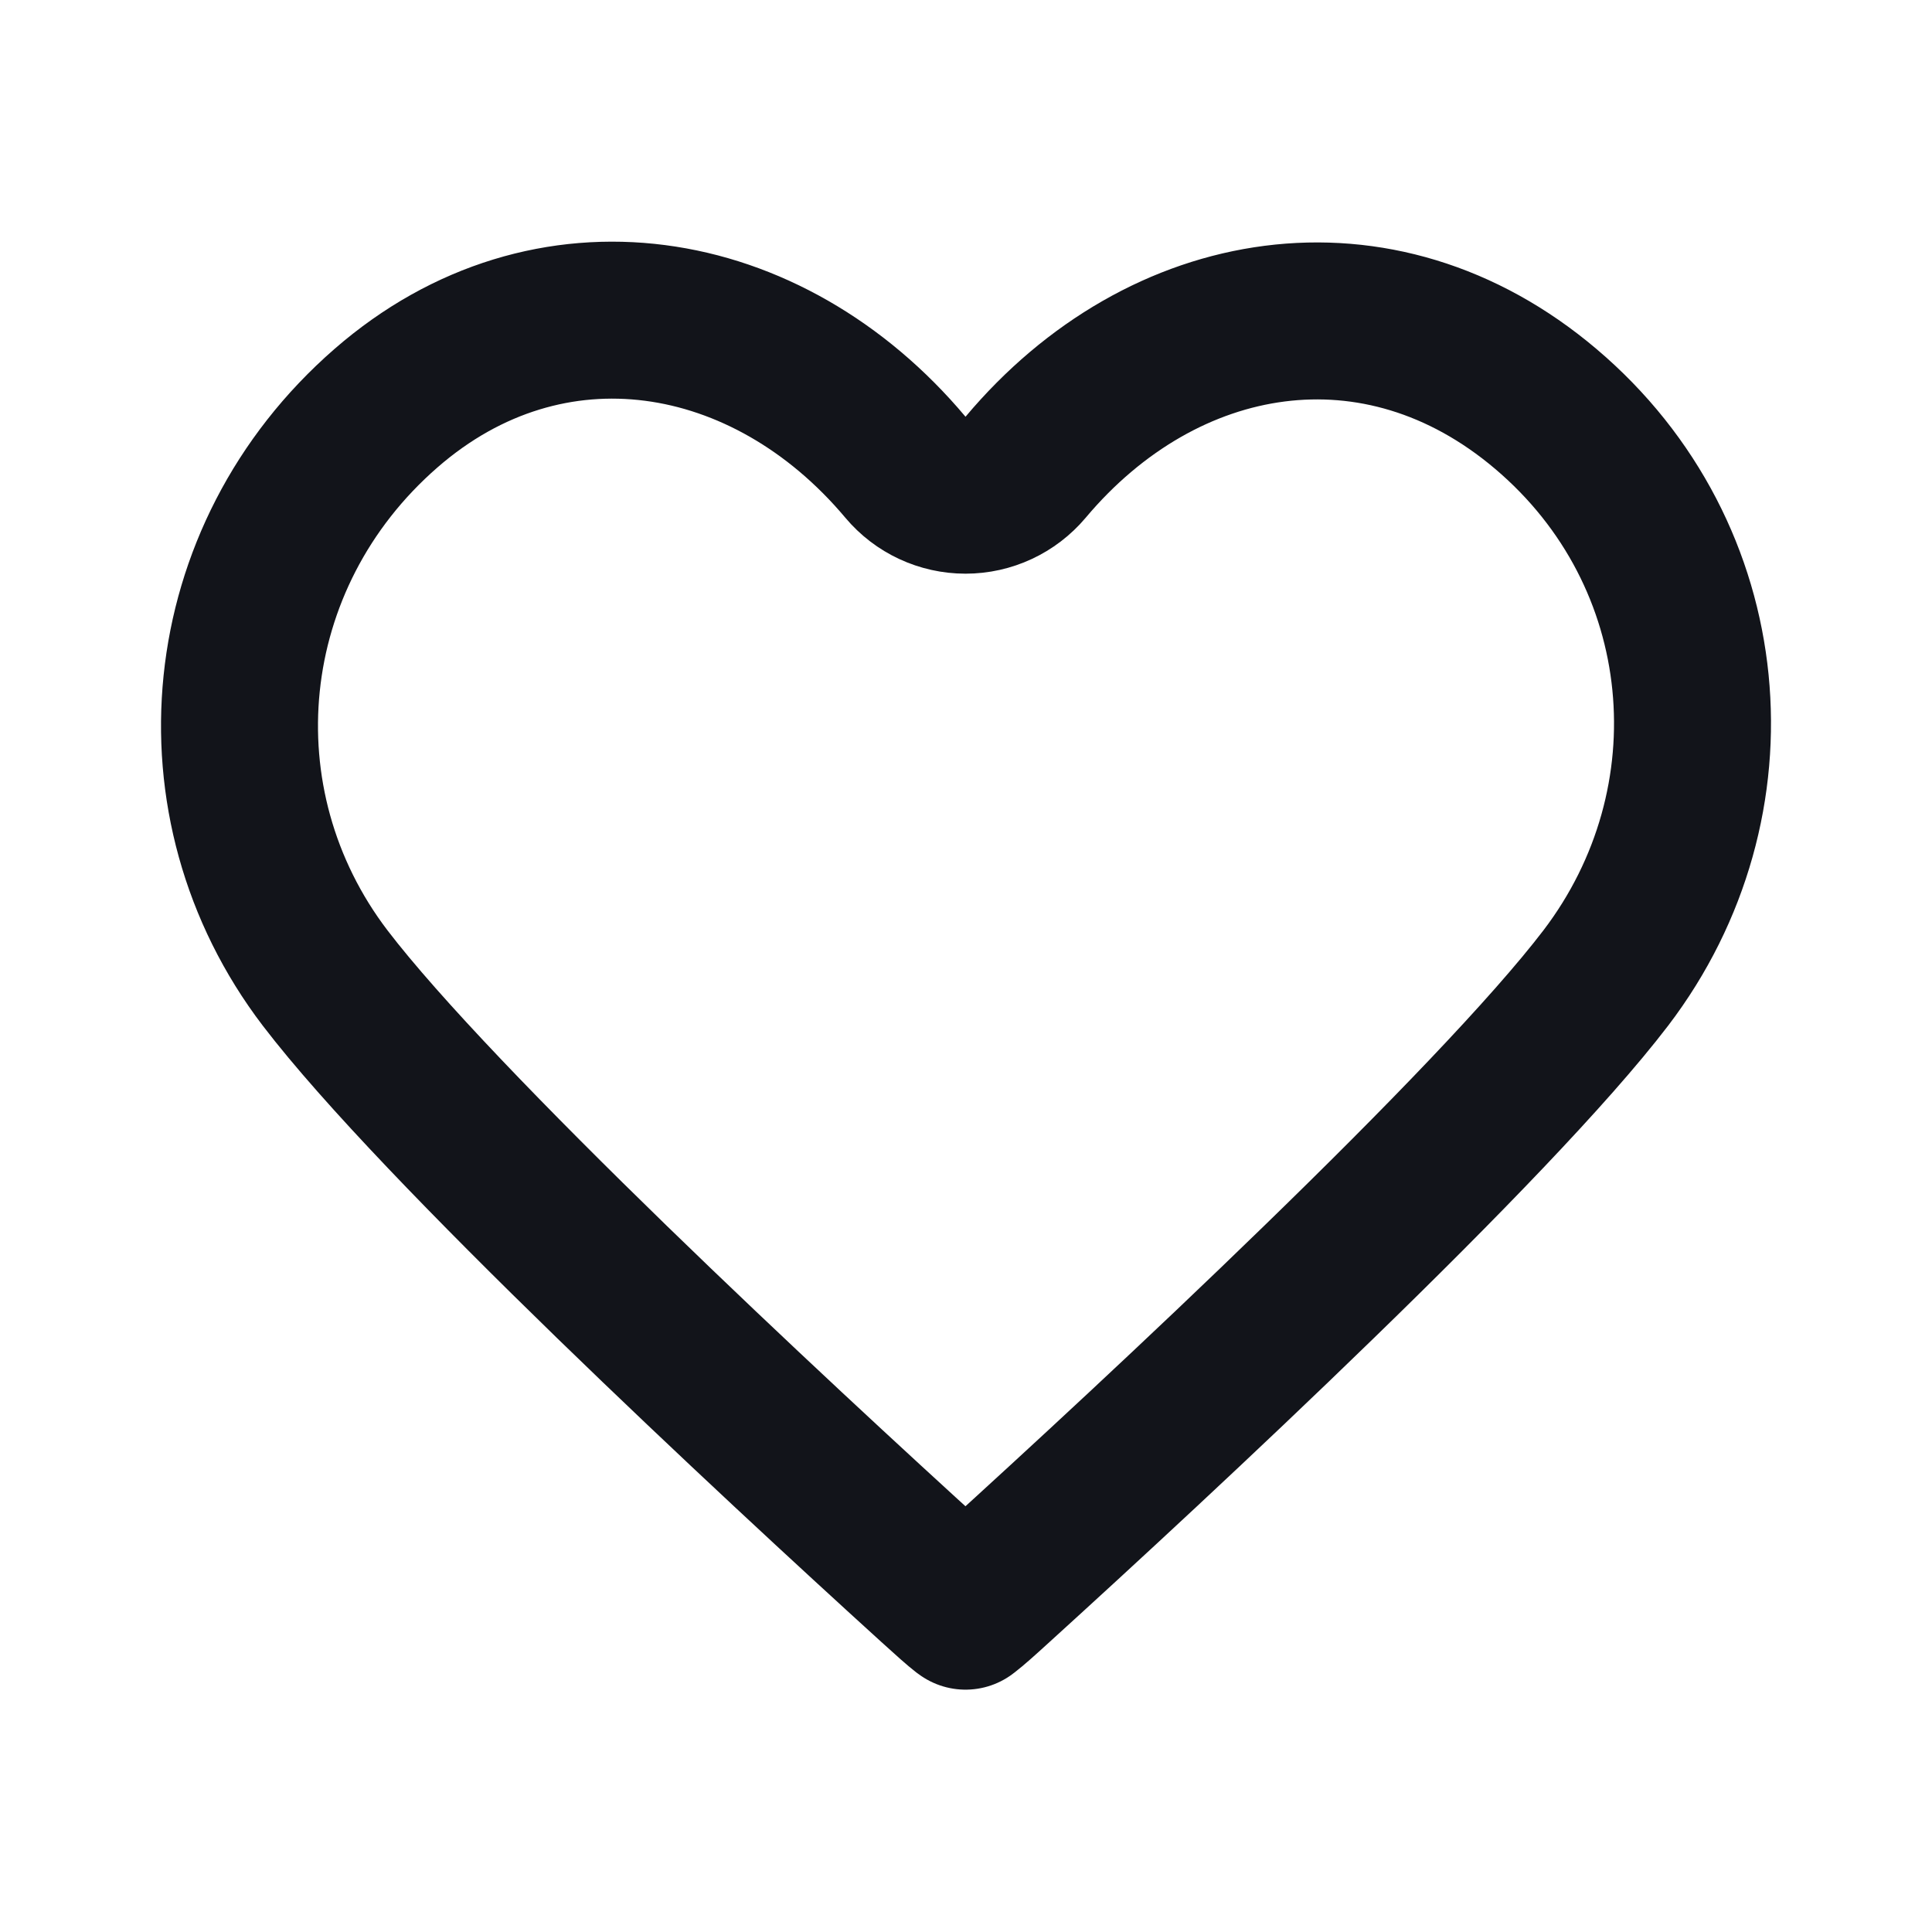 <svg width="16" height="16" viewBox="0 0 16 16" fill="none" xmlns="http://www.w3.org/2000/svg">
<path d="M3.197 3.38C4.544 2.207 6.355 2.508 7.498 3.869C7.621 4.016 7.804 4.101 7.996 4.101C8.188 4.101 8.37 4.016 8.494 3.869C9.632 2.514 11.419 2.215 12.801 3.386C14.227 4.593 14.406 6.647 13.298 8.1C12.836 8.705 11.919 9.65 10.923 10.617C9.939 11.574 8.912 12.52 8.255 13.117C8.127 13.234 8.057 13.296 8.004 13.337C8.001 13.339 7.998 13.341 7.996 13.343C7.993 13.341 7.99 13.339 7.987 13.337C7.934 13.296 7.865 13.234 7.736 13.117C7.079 12.52 6.053 11.574 5.068 10.617C4.073 9.65 3.155 8.705 2.693 8.1C1.59 6.654 1.784 4.61 3.197 3.38Z" stroke="#12141A" stroke-width="1.3" stroke-linecap="round" stroke-linejoin="round"/>
</svg>
